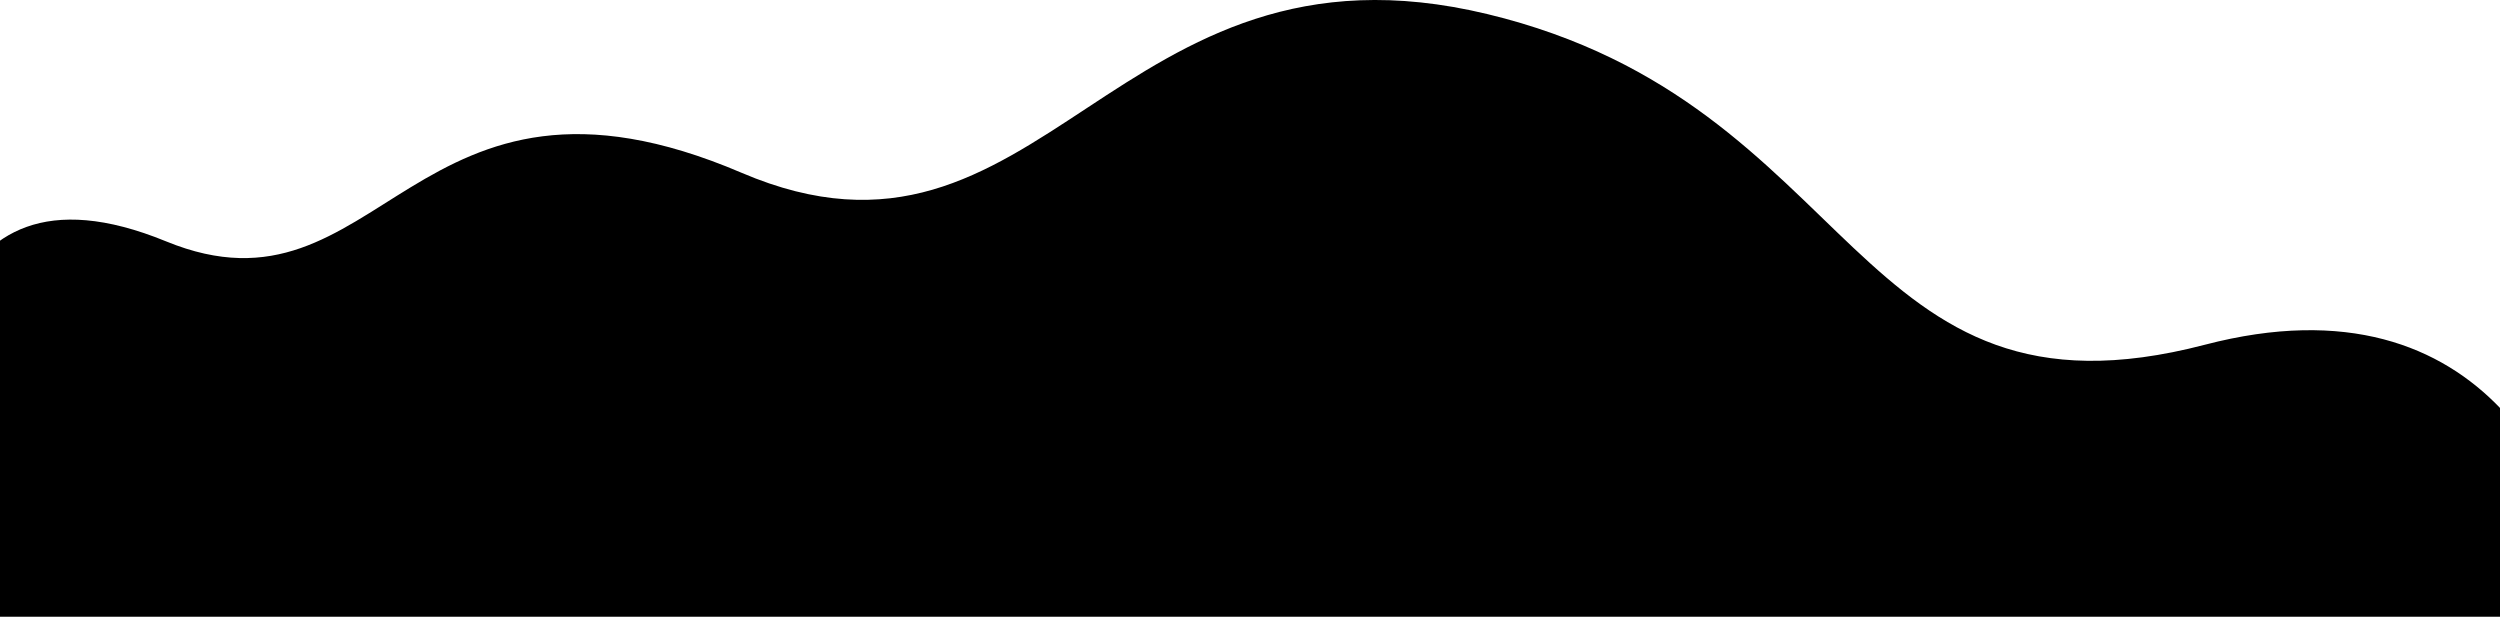 <svg width="1512" height="373" viewBox="0 0 1512 373" fill="none" xmlns="http://www.w3.org/2000/svg">
<path d="M100.5 146C-46.376 85.805 -42 249.649 -55 277.483V449.983H1567.5V375C1561 300.833 1505.1 163.7 1333.5 208.5C1119 264.5 1126 63 899.5 8.5C673 -46 630.847 182.445 448.5 104.495C248.5 18.999 231 199.483 100.5 146Z" fill="black"/>
</svg>
